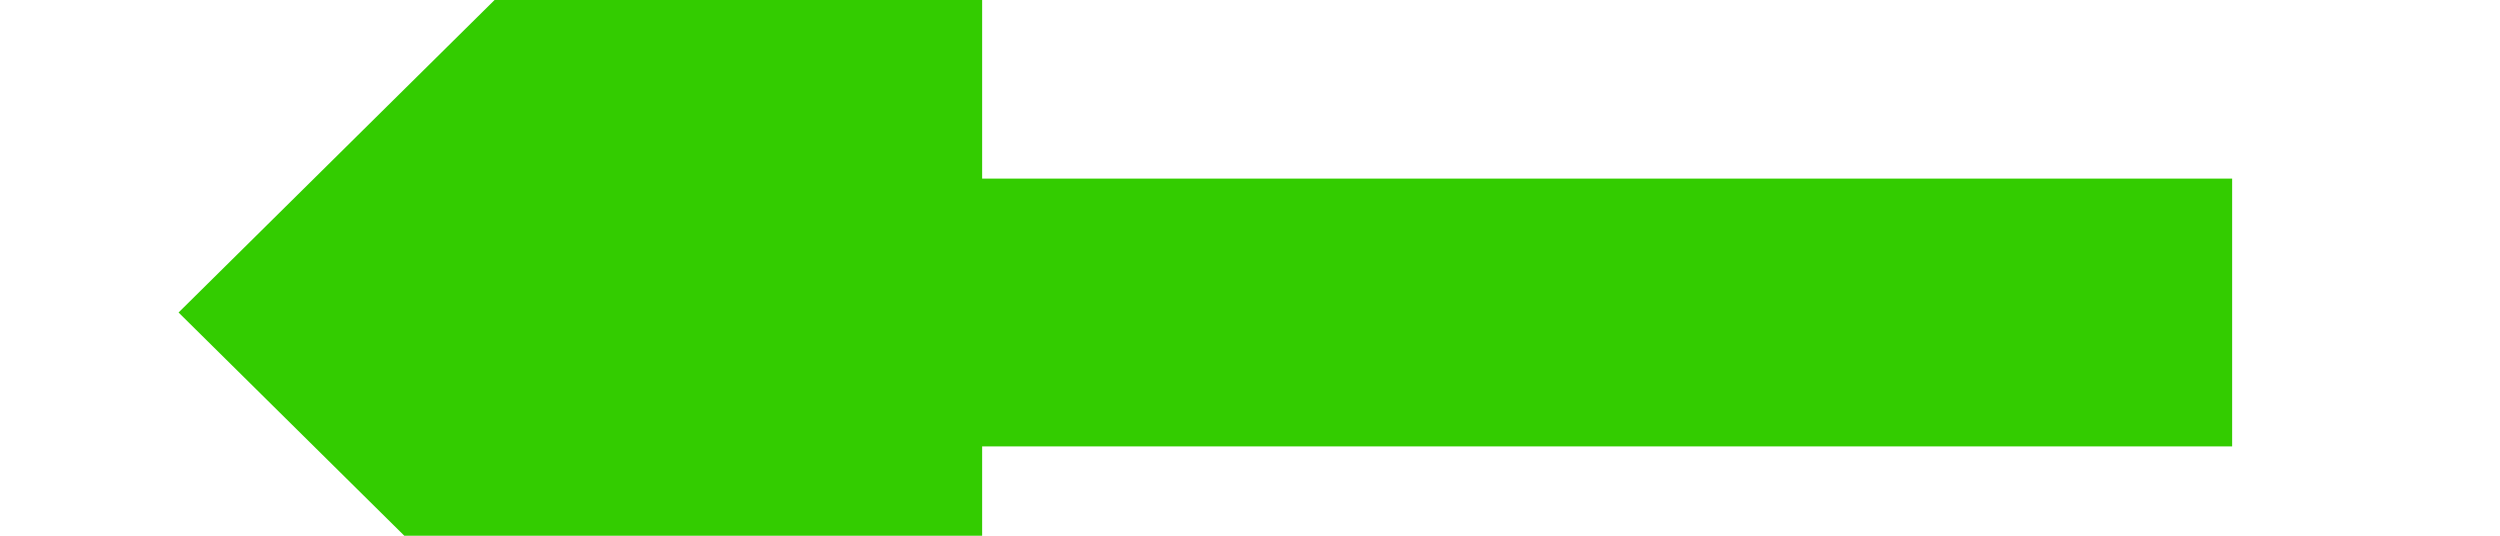 ﻿<?xml version="1.0" encoding="utf-8"?>
<svg version="1.1" xmlns:xlink="http://www.w3.org/1999/xlink" width="28px" height="6px" preserveAspectRatio="xMinYMid meet" viewBox="1364 1079  28 4" xmlns="http://www.w3.org/2000/svg">
  <g transform="matrix(-1 0 0 -1 2756 2162 )">
    <path d="M 1376 1071.6  L 1367 1080.5  L 1376 1089.4  L 1376 1071.6  Z " fill-rule="nonzero" fill="#33cc00" stroke="none" transform="matrix(-1 1.22460635382238E-16 -1.22460635382238E-16 -1 2757 2161 )" />
    <path d="M 1374 1080.5  L 1390 1080.5  " stroke-width="3" stroke="#33cc00" fill="none" transform="matrix(-1 1.22460635382238E-16 -1.22460635382238E-16 -1 2757 2161 )" />
  </g>
</svg>